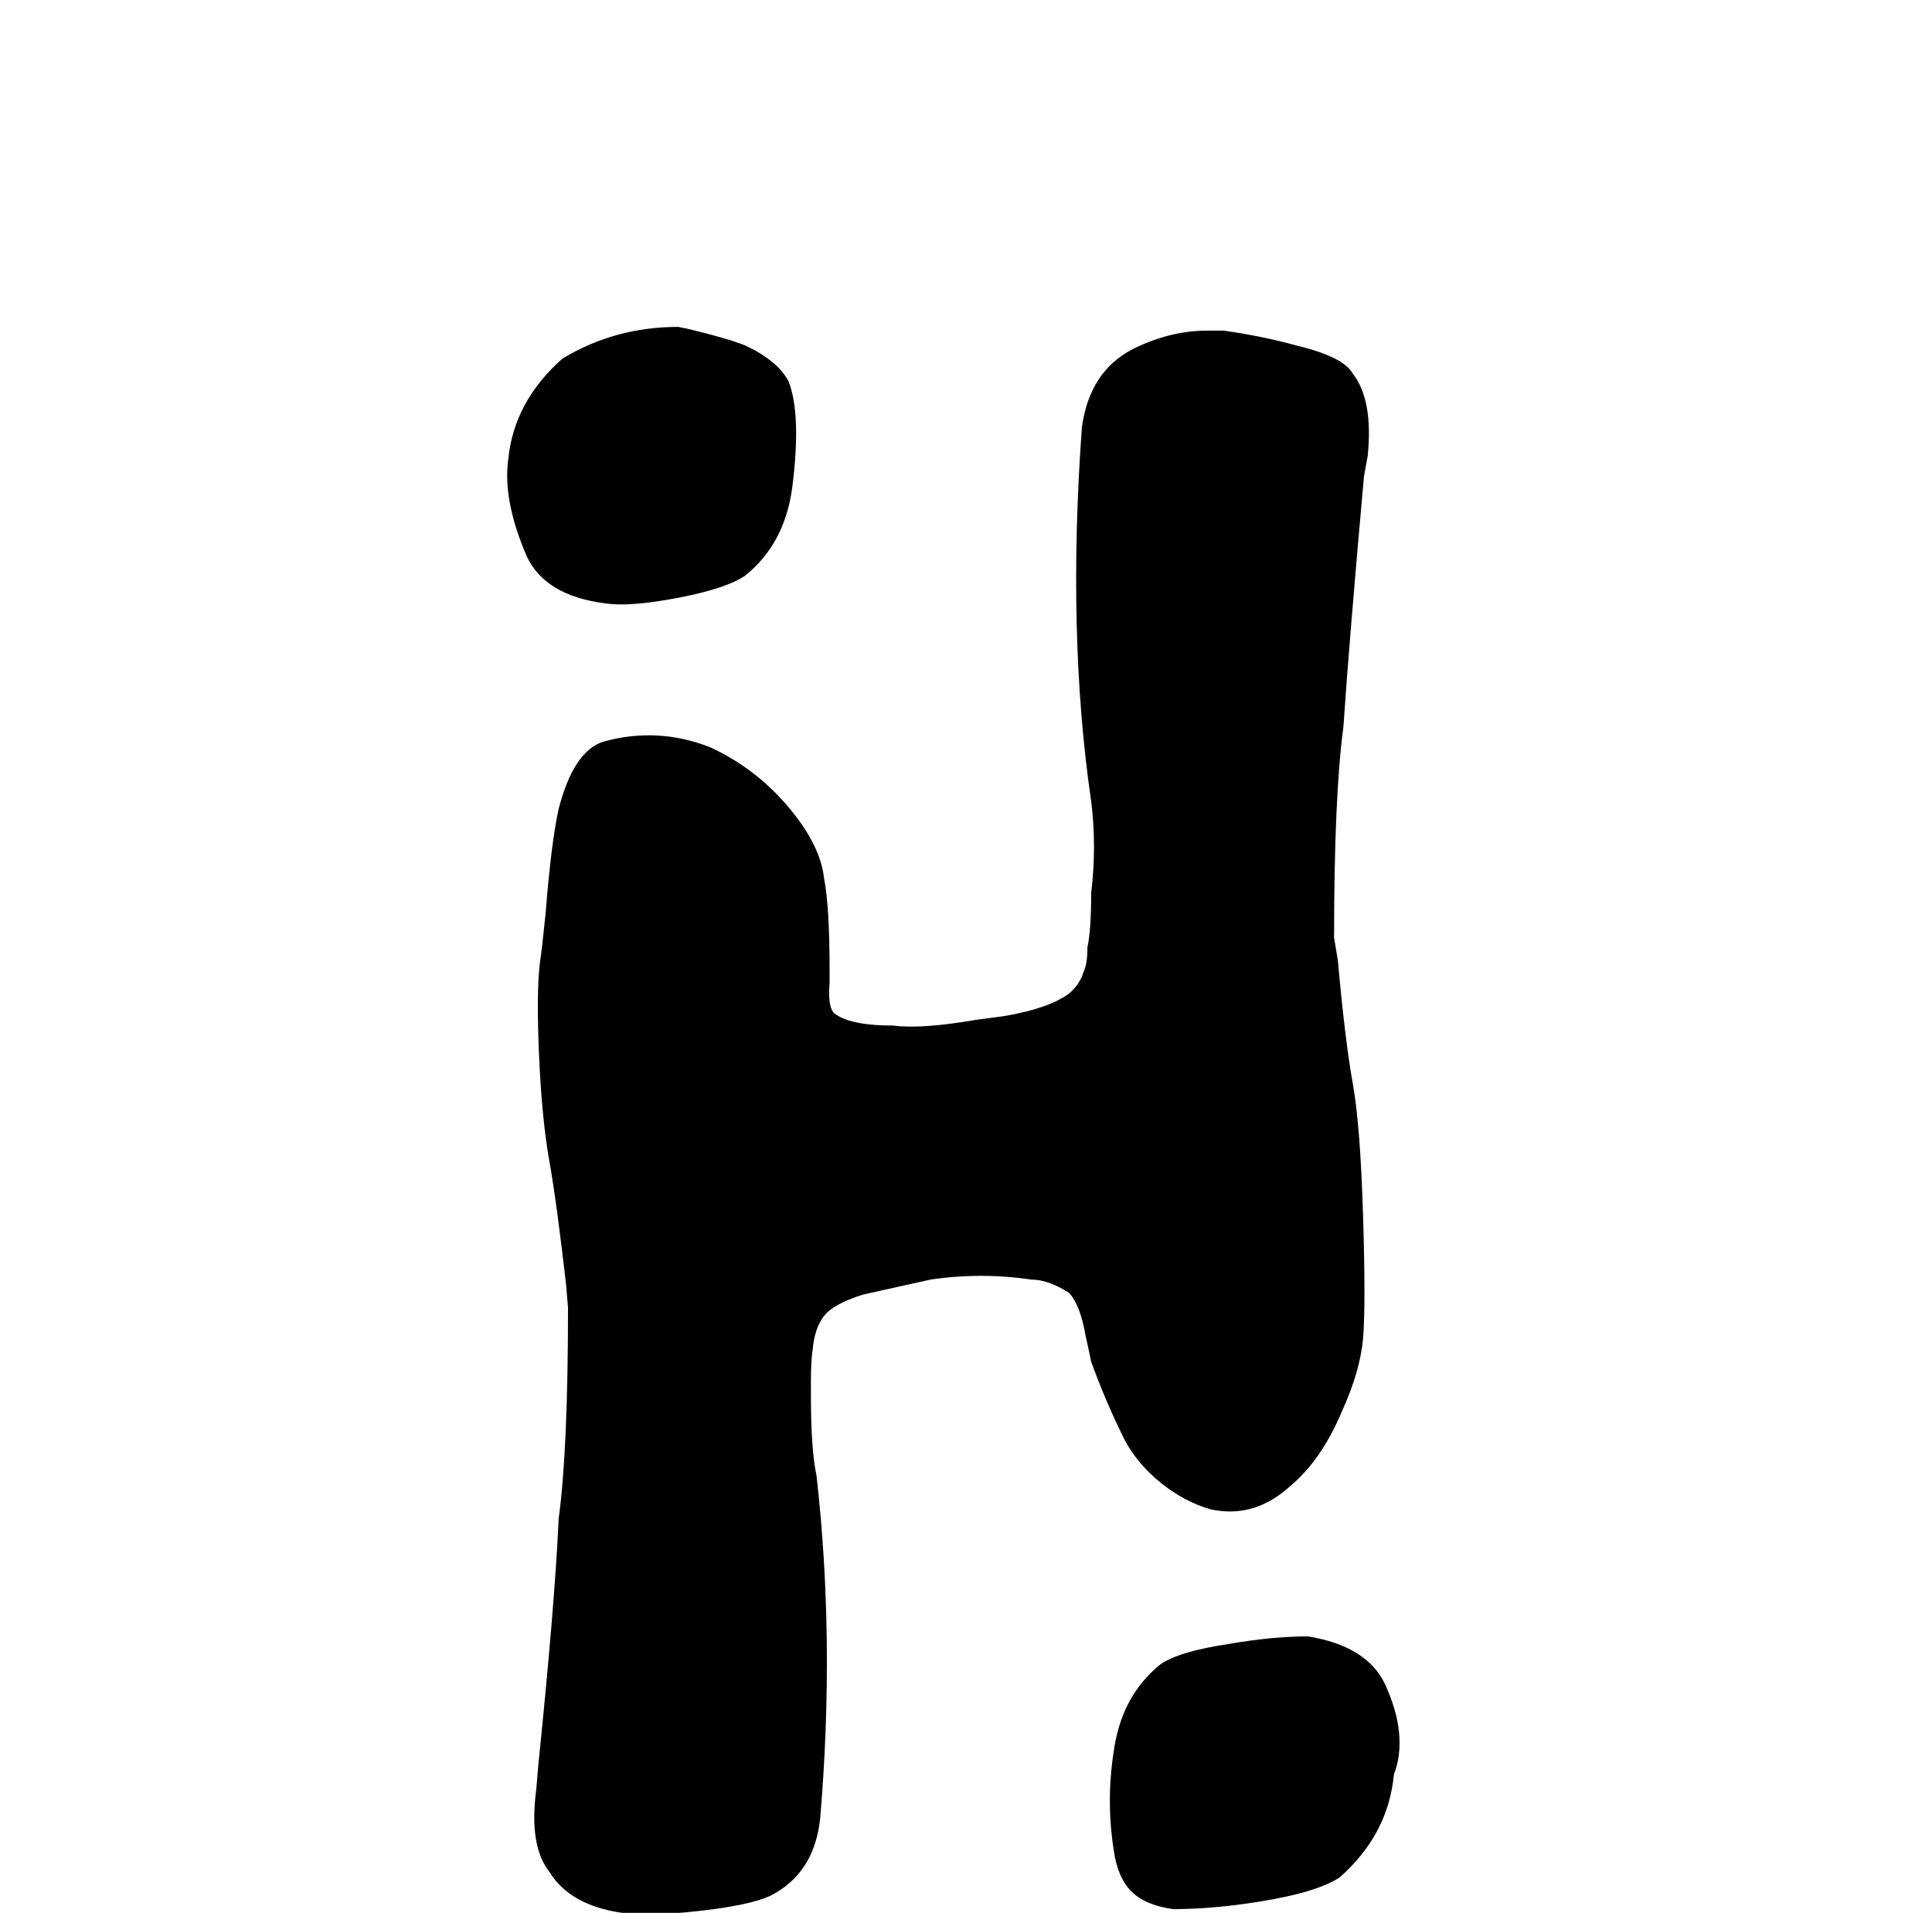 <?xml version="1.0" standalone="no"?>
<!DOCTYPE svg PUBLIC "-//W3C//DTD SVG 1.1//EN" "http://www.w3.org/Graphics/SVG/1.1/DTD/svg11.dtd" >
<svg xmlns="http://www.w3.org/2000/svg" xmlns:xlink="http://www.w3.org/1999/xlink" version="1.1" viewBox="-10 0 1034 1024">
   <path fill="currentColor"
d="M353 175q-34 0 -62 17q-26 23 -29 54q-3 22 10 52q10 21 42 25q13 2 39 -3t36 -12q21 -17 25 -47q5 -39 -2 -57q-6 -11 -23 -19q-10 -4 -31 -9zM636 177q-20 0 -40 10q-23 12 -27 42q-8 111 5 200q3 24 0 49v0q0 20 -2 29q0 9 -2 13q-2 7 -8 12q-11 8 -35 12l-15 2
q-29 5 -44 3q-24 0 -32 -7q-3 -4 -2 -16v-6q0 -35 -3 -50q-2 -18 -19.5 -38.5t-41.5 -31.5q-28 -11 -57 -3q-16 5 -24 36q-4 18 -7 56q-2 20 -3 26q-2 16 -0.5 50t5.5 56.5t9 66.5l1 12q0 76 -5 113q-2 45 -11 133l-1 12q-4 30 7 44q11 18 39 22q14 2 41 -1t38 -8
q24 -12 27 -42q8 -95 -2 -183q-3 -14 -3 -43v-7q0 -12 1 -18q1 -11 6 -17.5t21 -11.5l36 -8q27 -4 54 0q9 0 20 7q6 6 9 23q2 9 3 14q8 22 18 42q7 13 19.5 23t26.5 14q23 5 42 -12q17 -14 28 -40q10 -22 11.5 -39.5t0 -66t-5.5 -70.5t-8 -66l-2 -12q0 -76 5 -113
q3 -45 11 -134l2 -11q3 -30 -8 -44q-5 -9 -30 -15q-18 -5 -39 -8h-9zM690 876q-19 0 -42 4q-27 4 -37 11q-21 17 -25 47q-4 26 0 52q2 15 9.5 22.5t22.5 9.5q21 0 46 -4q31 -5 43 -13q26 -23 29 -55q8 -21 -5 -49q-10 -20 -41 -25z" />
</svg>
